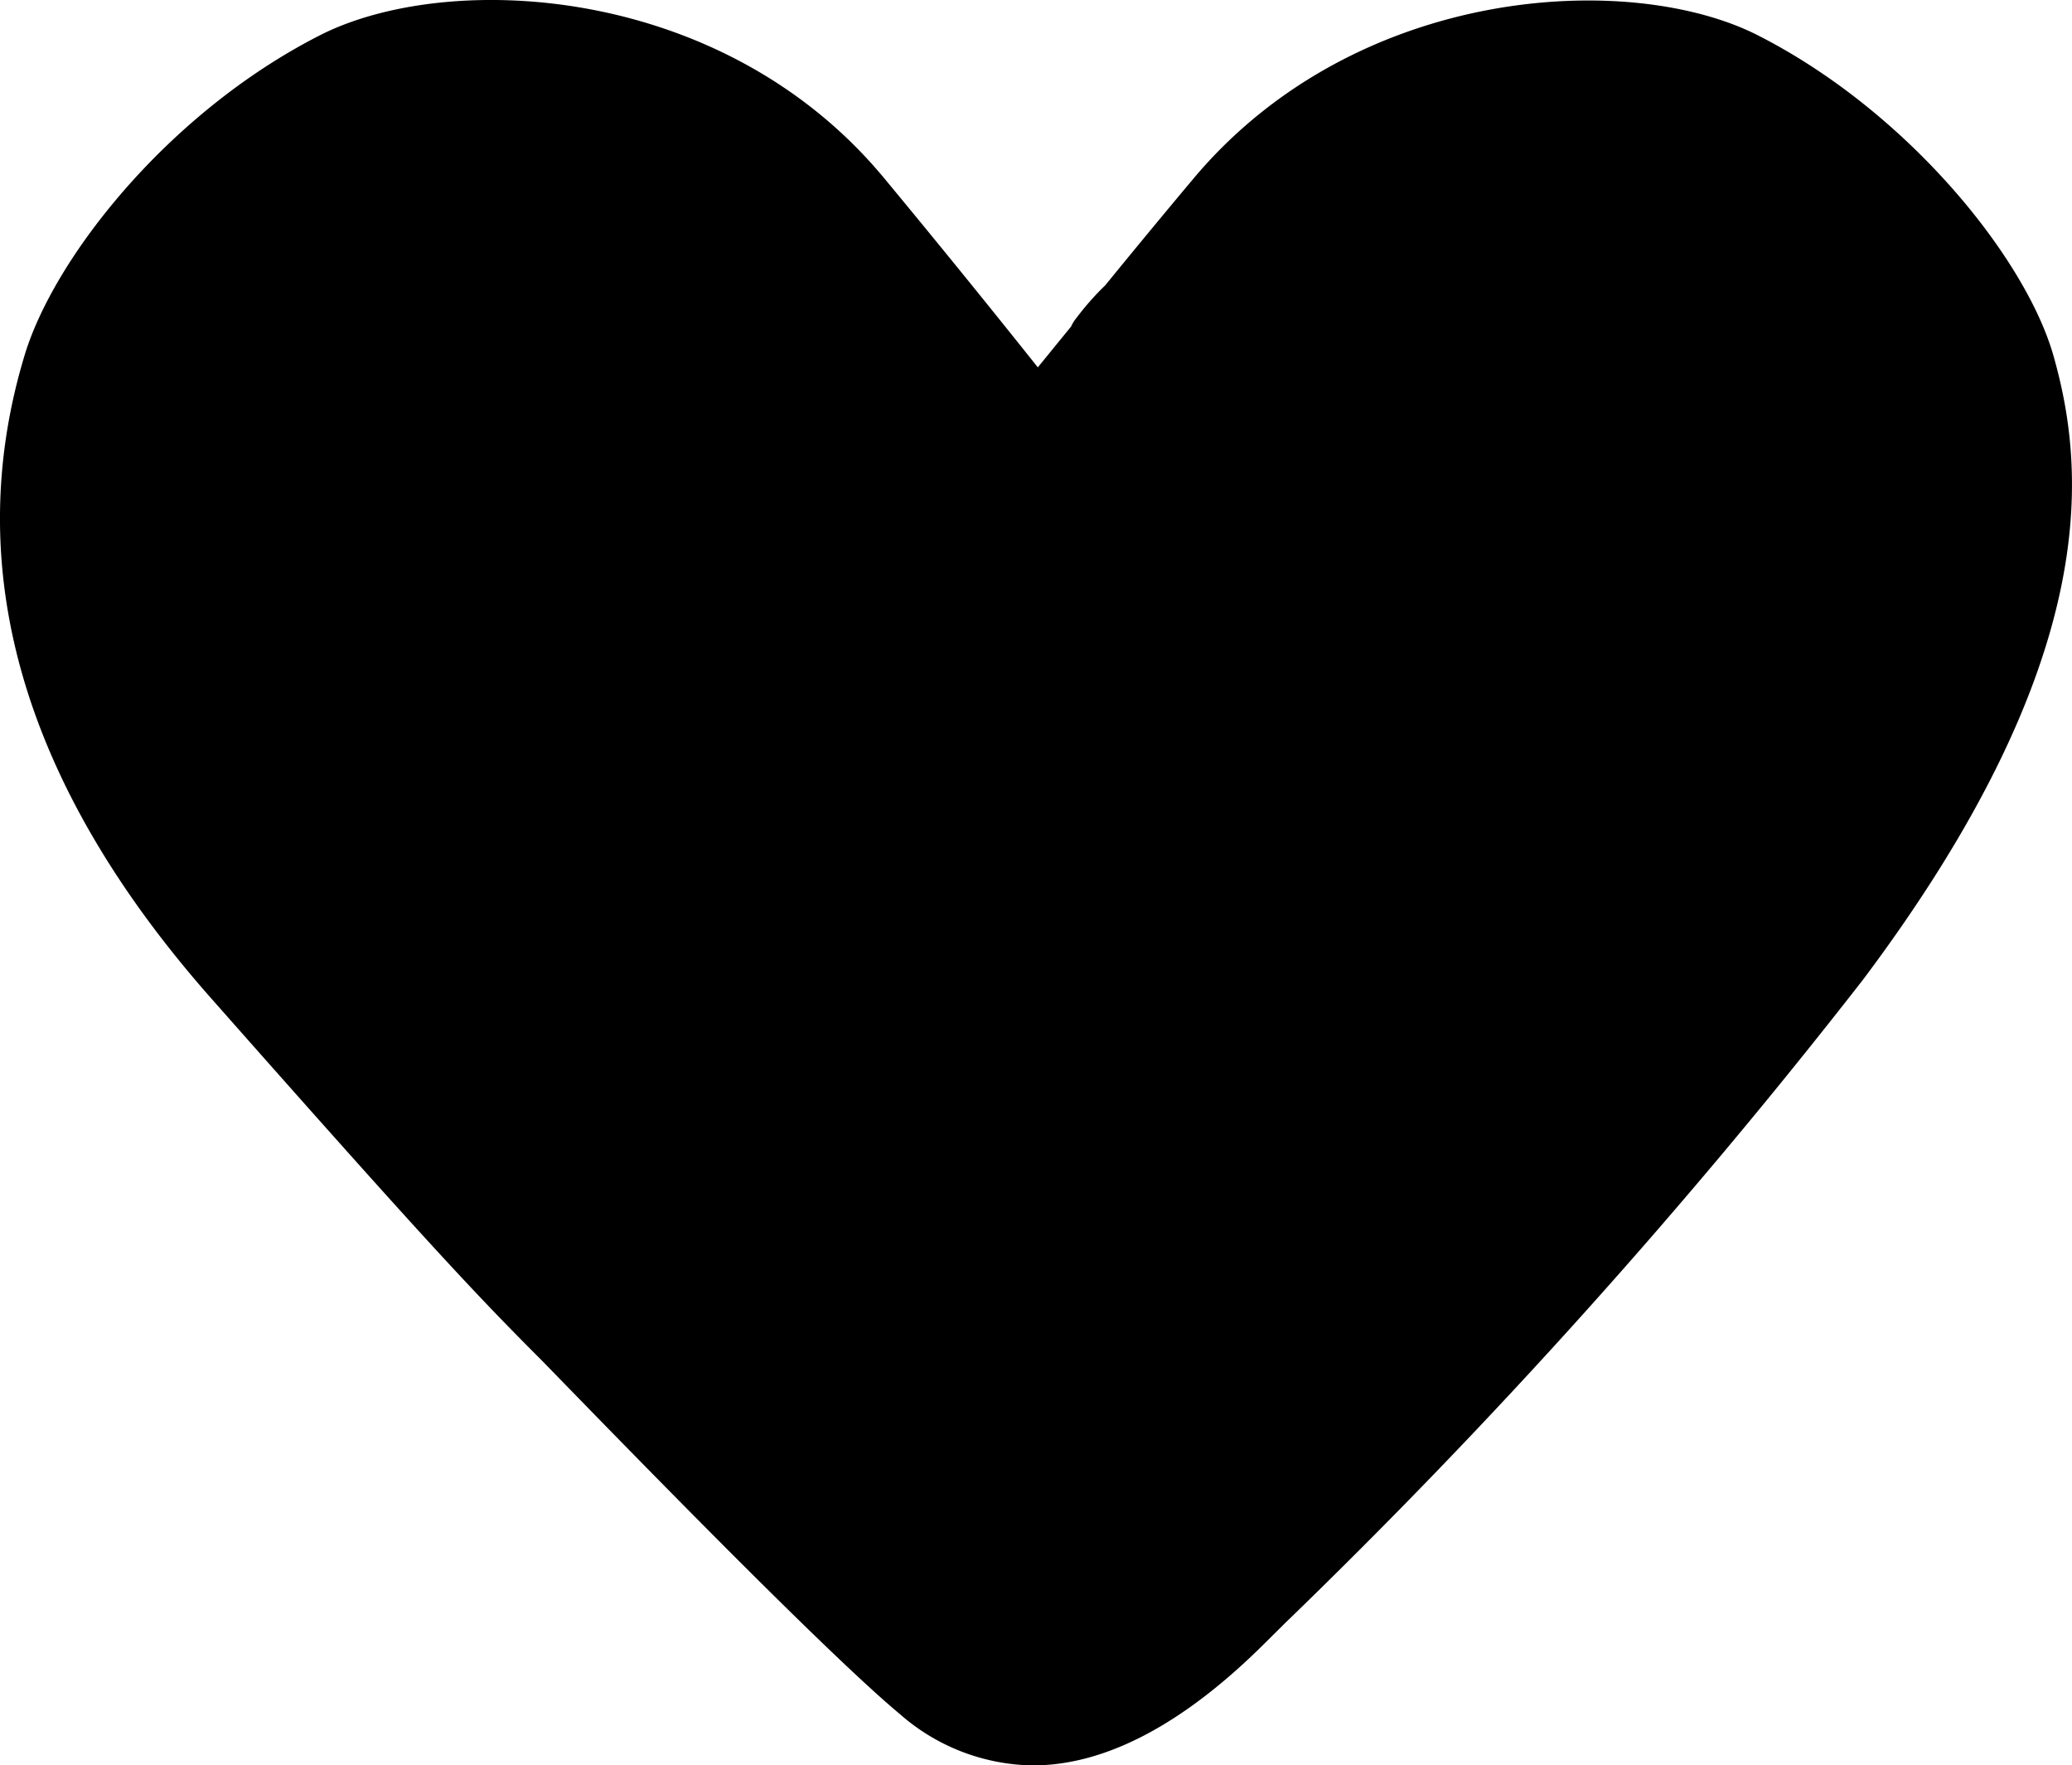 <svg xmlns="http://www.w3.org/2000/svg" width="54.005" height="46.001" viewBox="0 0 54.005 46.001">
  <path id="ANIMAL_SAVING_TAB_FILLED" data-name="ANIMAL SAVING TAB FILLED" d="M3932.967,1938.431c-.716-2.547-3.792-6.373-7.7-8.362-3.308-1.69-10.45-1.342-14.707,3.713-.683.813-1.5,1.8-2.316,2.8a7.129,7.129,0,0,0-.75.85.932.932,0,0,0-.135.218l-.869,1.066c-.987-1.238-2.3-2.872-4-4.923-4.211-5.088-11.377-5.432-14.719-3.726-3.965,2.022-6.919,5.8-7.685,8.319-1.691,5.562-.06,11.2,4.844,16.756,5.655,6.4,6.922,7.742,8.644,9.464l.078.08c1.8,1.849,7.262,7.479,9.245,9.124a5.351,5.351,0,0,0,3.464,1.335c1.884,0,3.909-1.063,6.019-3.158l.55-.545A160.126,160.126,0,0,0,3928,1954.669C3934.223,1946.376,3933.815,1941.431,3932.967,1938.431Z" transform="translate(-3879.44 -1929.144)" />
</svg>

